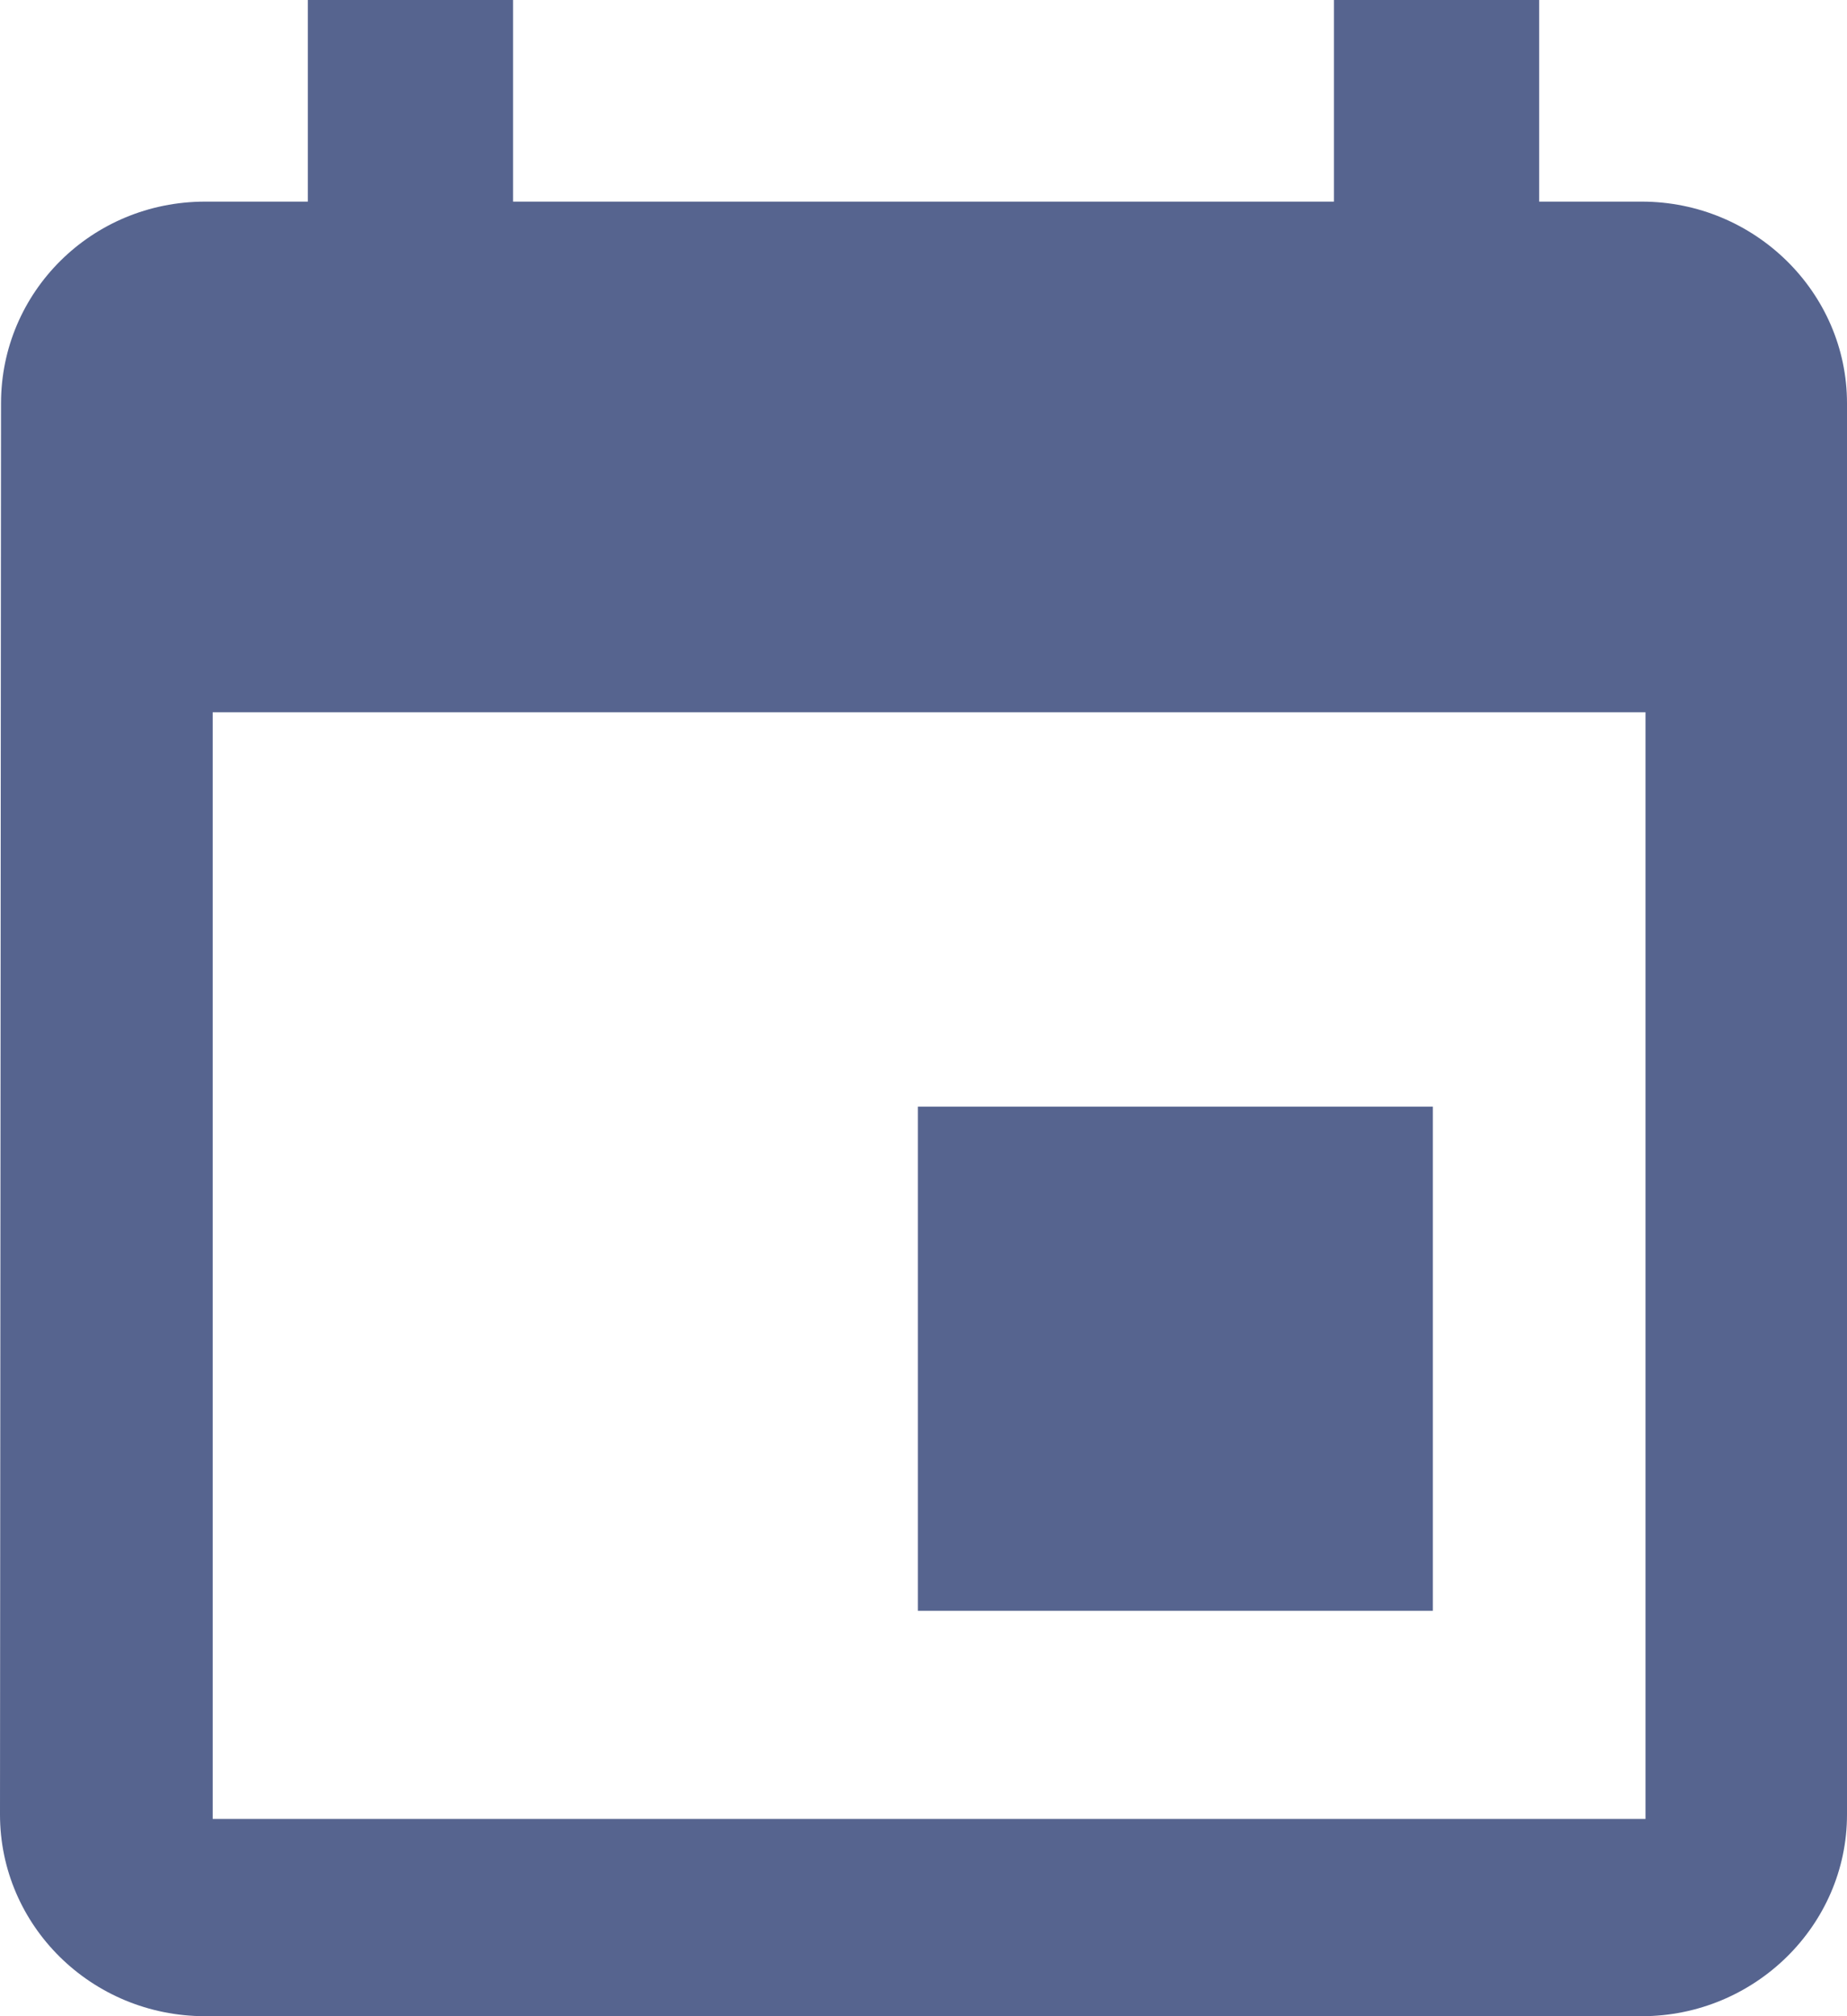 <svg xmlns="http://www.w3.org/2000/svg" width="165" height="180" viewBox="0 0 165 180">
  <path fill="#56648F" d="M128,98.804 L82,98.804 L82,143.804 L128,143.804 L128,98.804 Z M119.167,0 L119.167,18 L45.833,18 L45.833,0 L27.5,0 L27.5,18 L18.333,18 C8.158,18 0.092,26.1 0.092,36 L0,162 C0,171.9 8.158,180 18.333,180 L146.667,180 C156.75,180 165,171.9 165,162 L165,36 C165,26.1 156.75,18 146.667,18 L137.5,18 L137.5,0 L119.167,0 Z M147,162.391 L19,162.391 L19,63.587 L147,63.587 L147,162.391 Z"/>
</svg>
